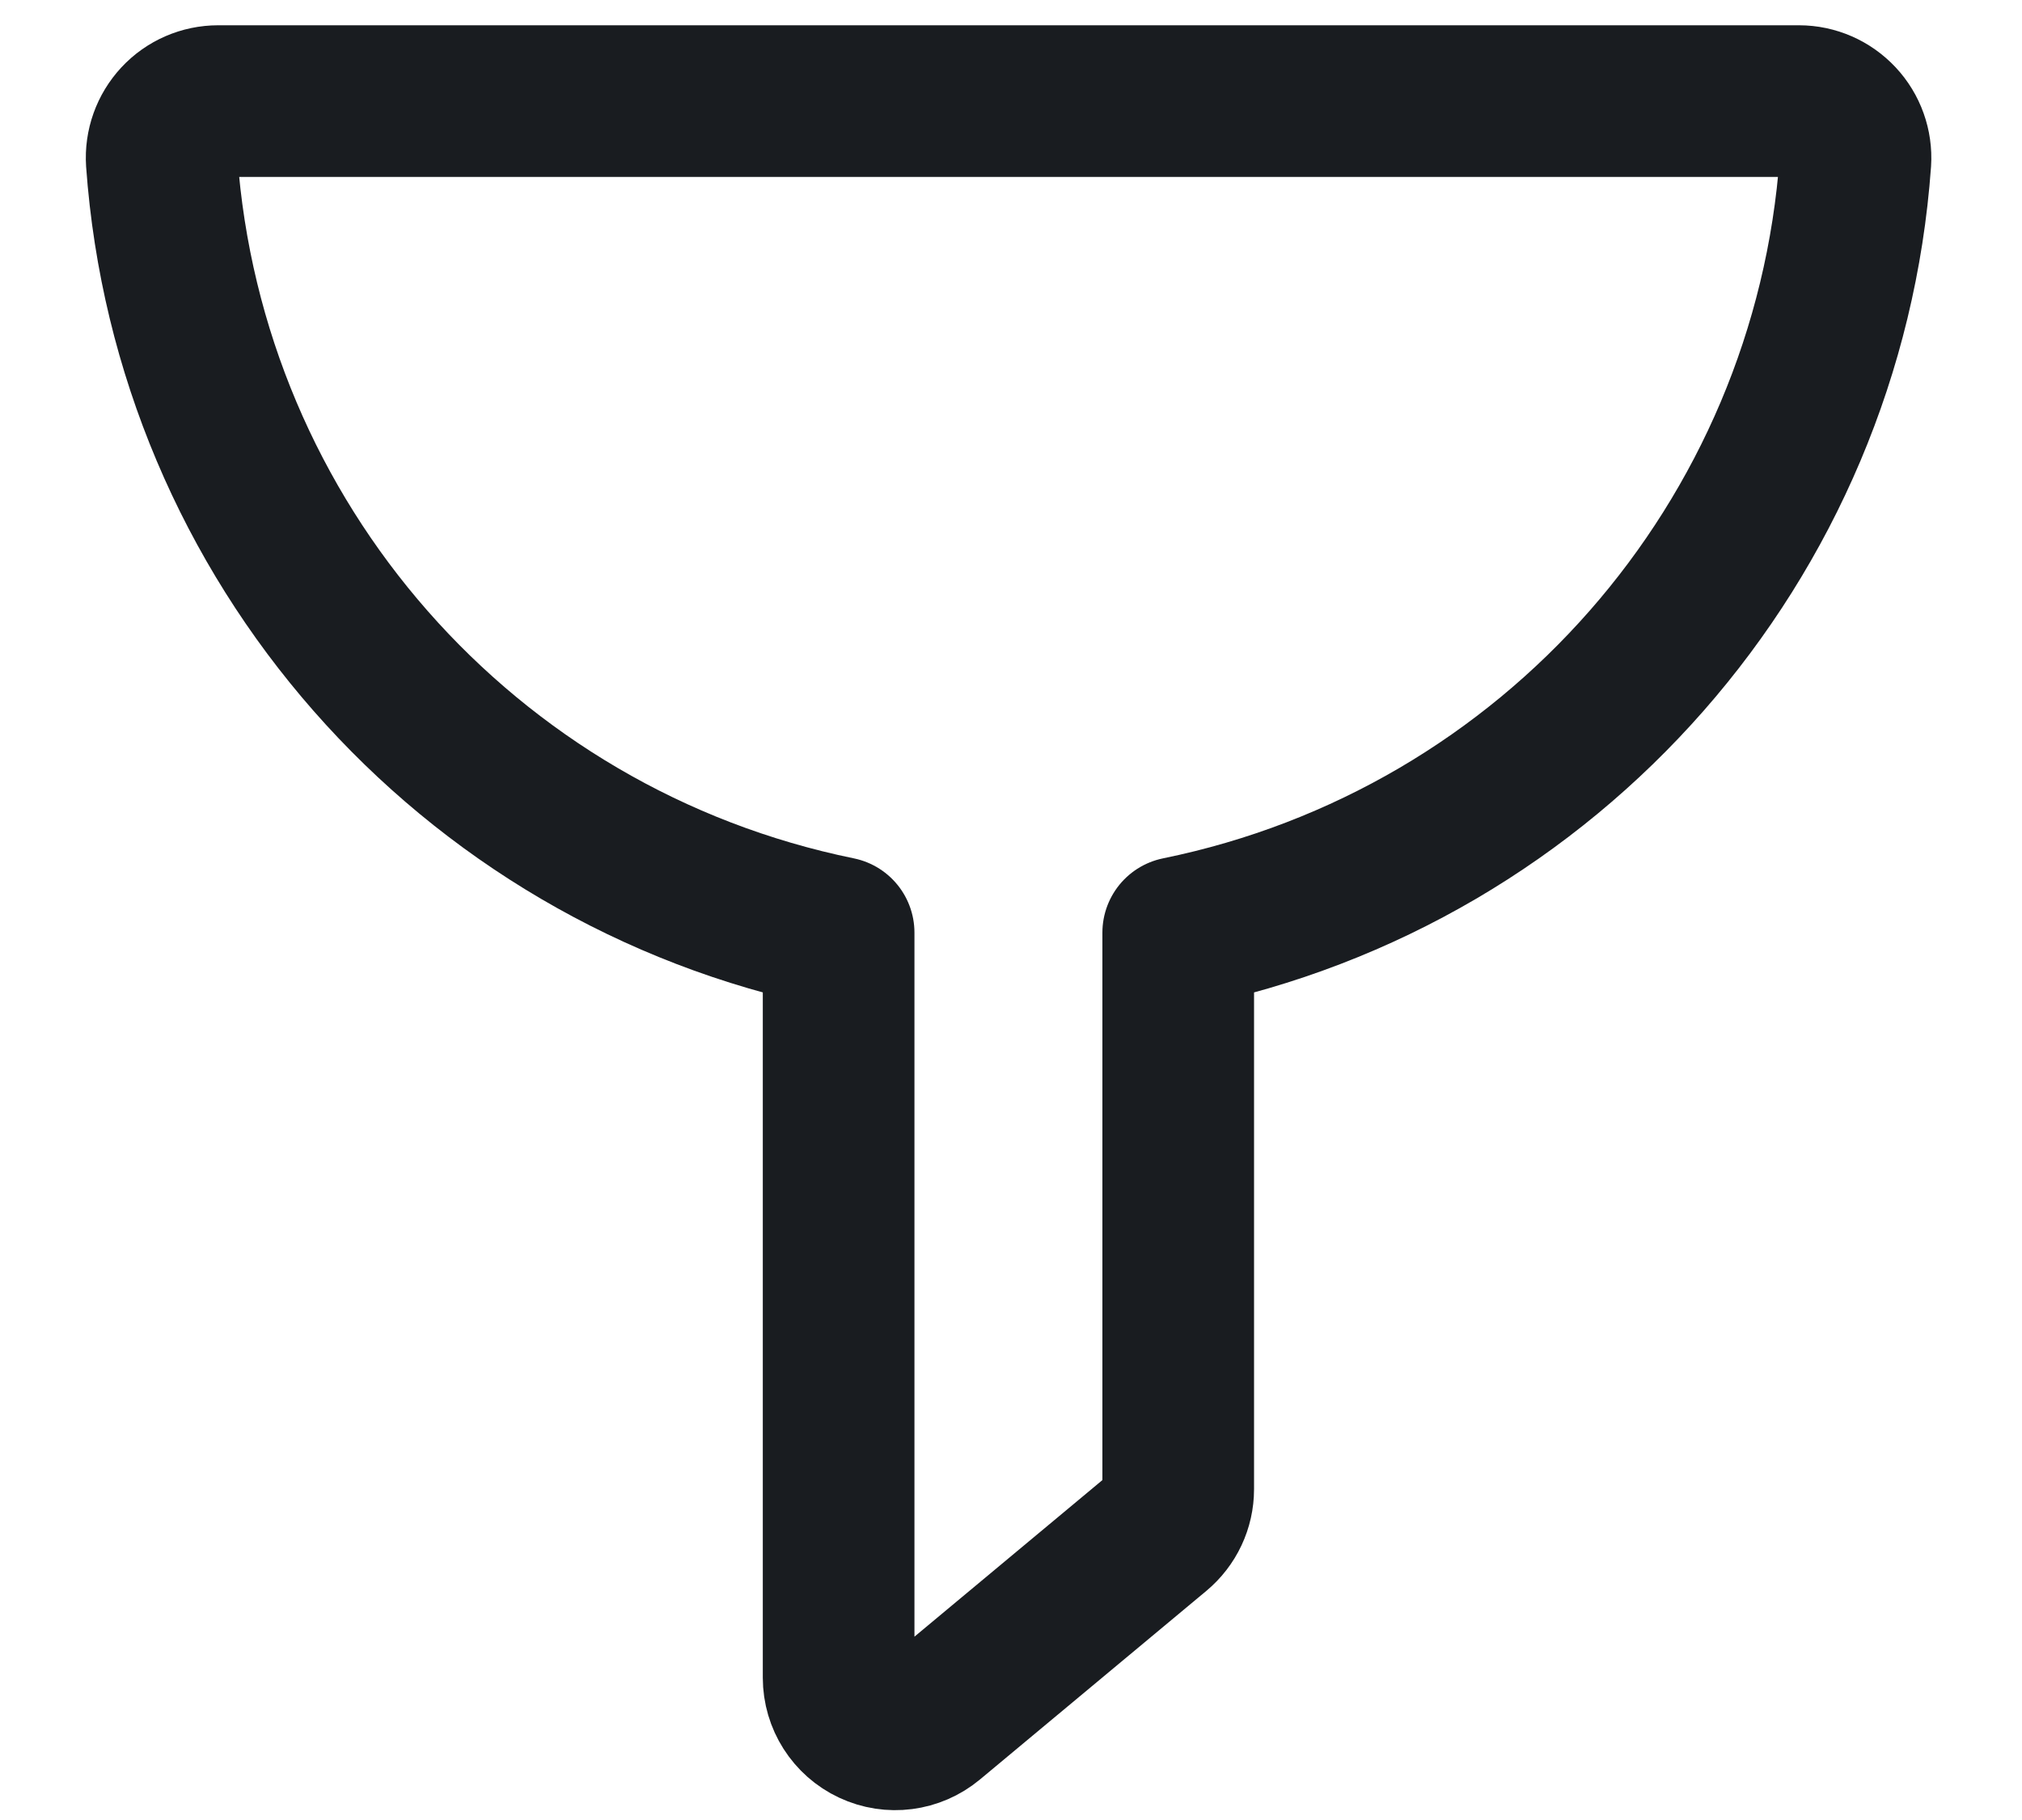 <svg width="20" height="18" viewBox="0 0 20 18" fill="none" xmlns="http://www.w3.org/2000/svg">
    <g id="Group">
        <g id="filter-1">
            <path id="Shape" fill-rule="evenodd" clip-rule="evenodd"
                d="M18.352 1.597C18.362 1.443 18.308 1.291 18.202 1.178C18.096 1.065 17.949 1 17.794 1H2.158C2.003 1 1.855 1.064 1.75 1.177C1.644 1.291 1.59 1.442 1.6 1.597C1.87 5.353 4.606 8.47 8.295 9.224V16.593C8.295 16.81 8.421 17.008 8.618 17.1C8.814 17.192 9.046 17.162 9.213 17.023L11.452 15.158C11.58 15.051 11.654 14.894 11.654 14.728V9.224C15.344 8.471 18.082 5.354 18.352 1.597Z"
                stroke="#191C20" stroke-width="1.5" stroke-linecap="round" stroke-linejoin="round" />
        </g>
    </g>
</svg>
